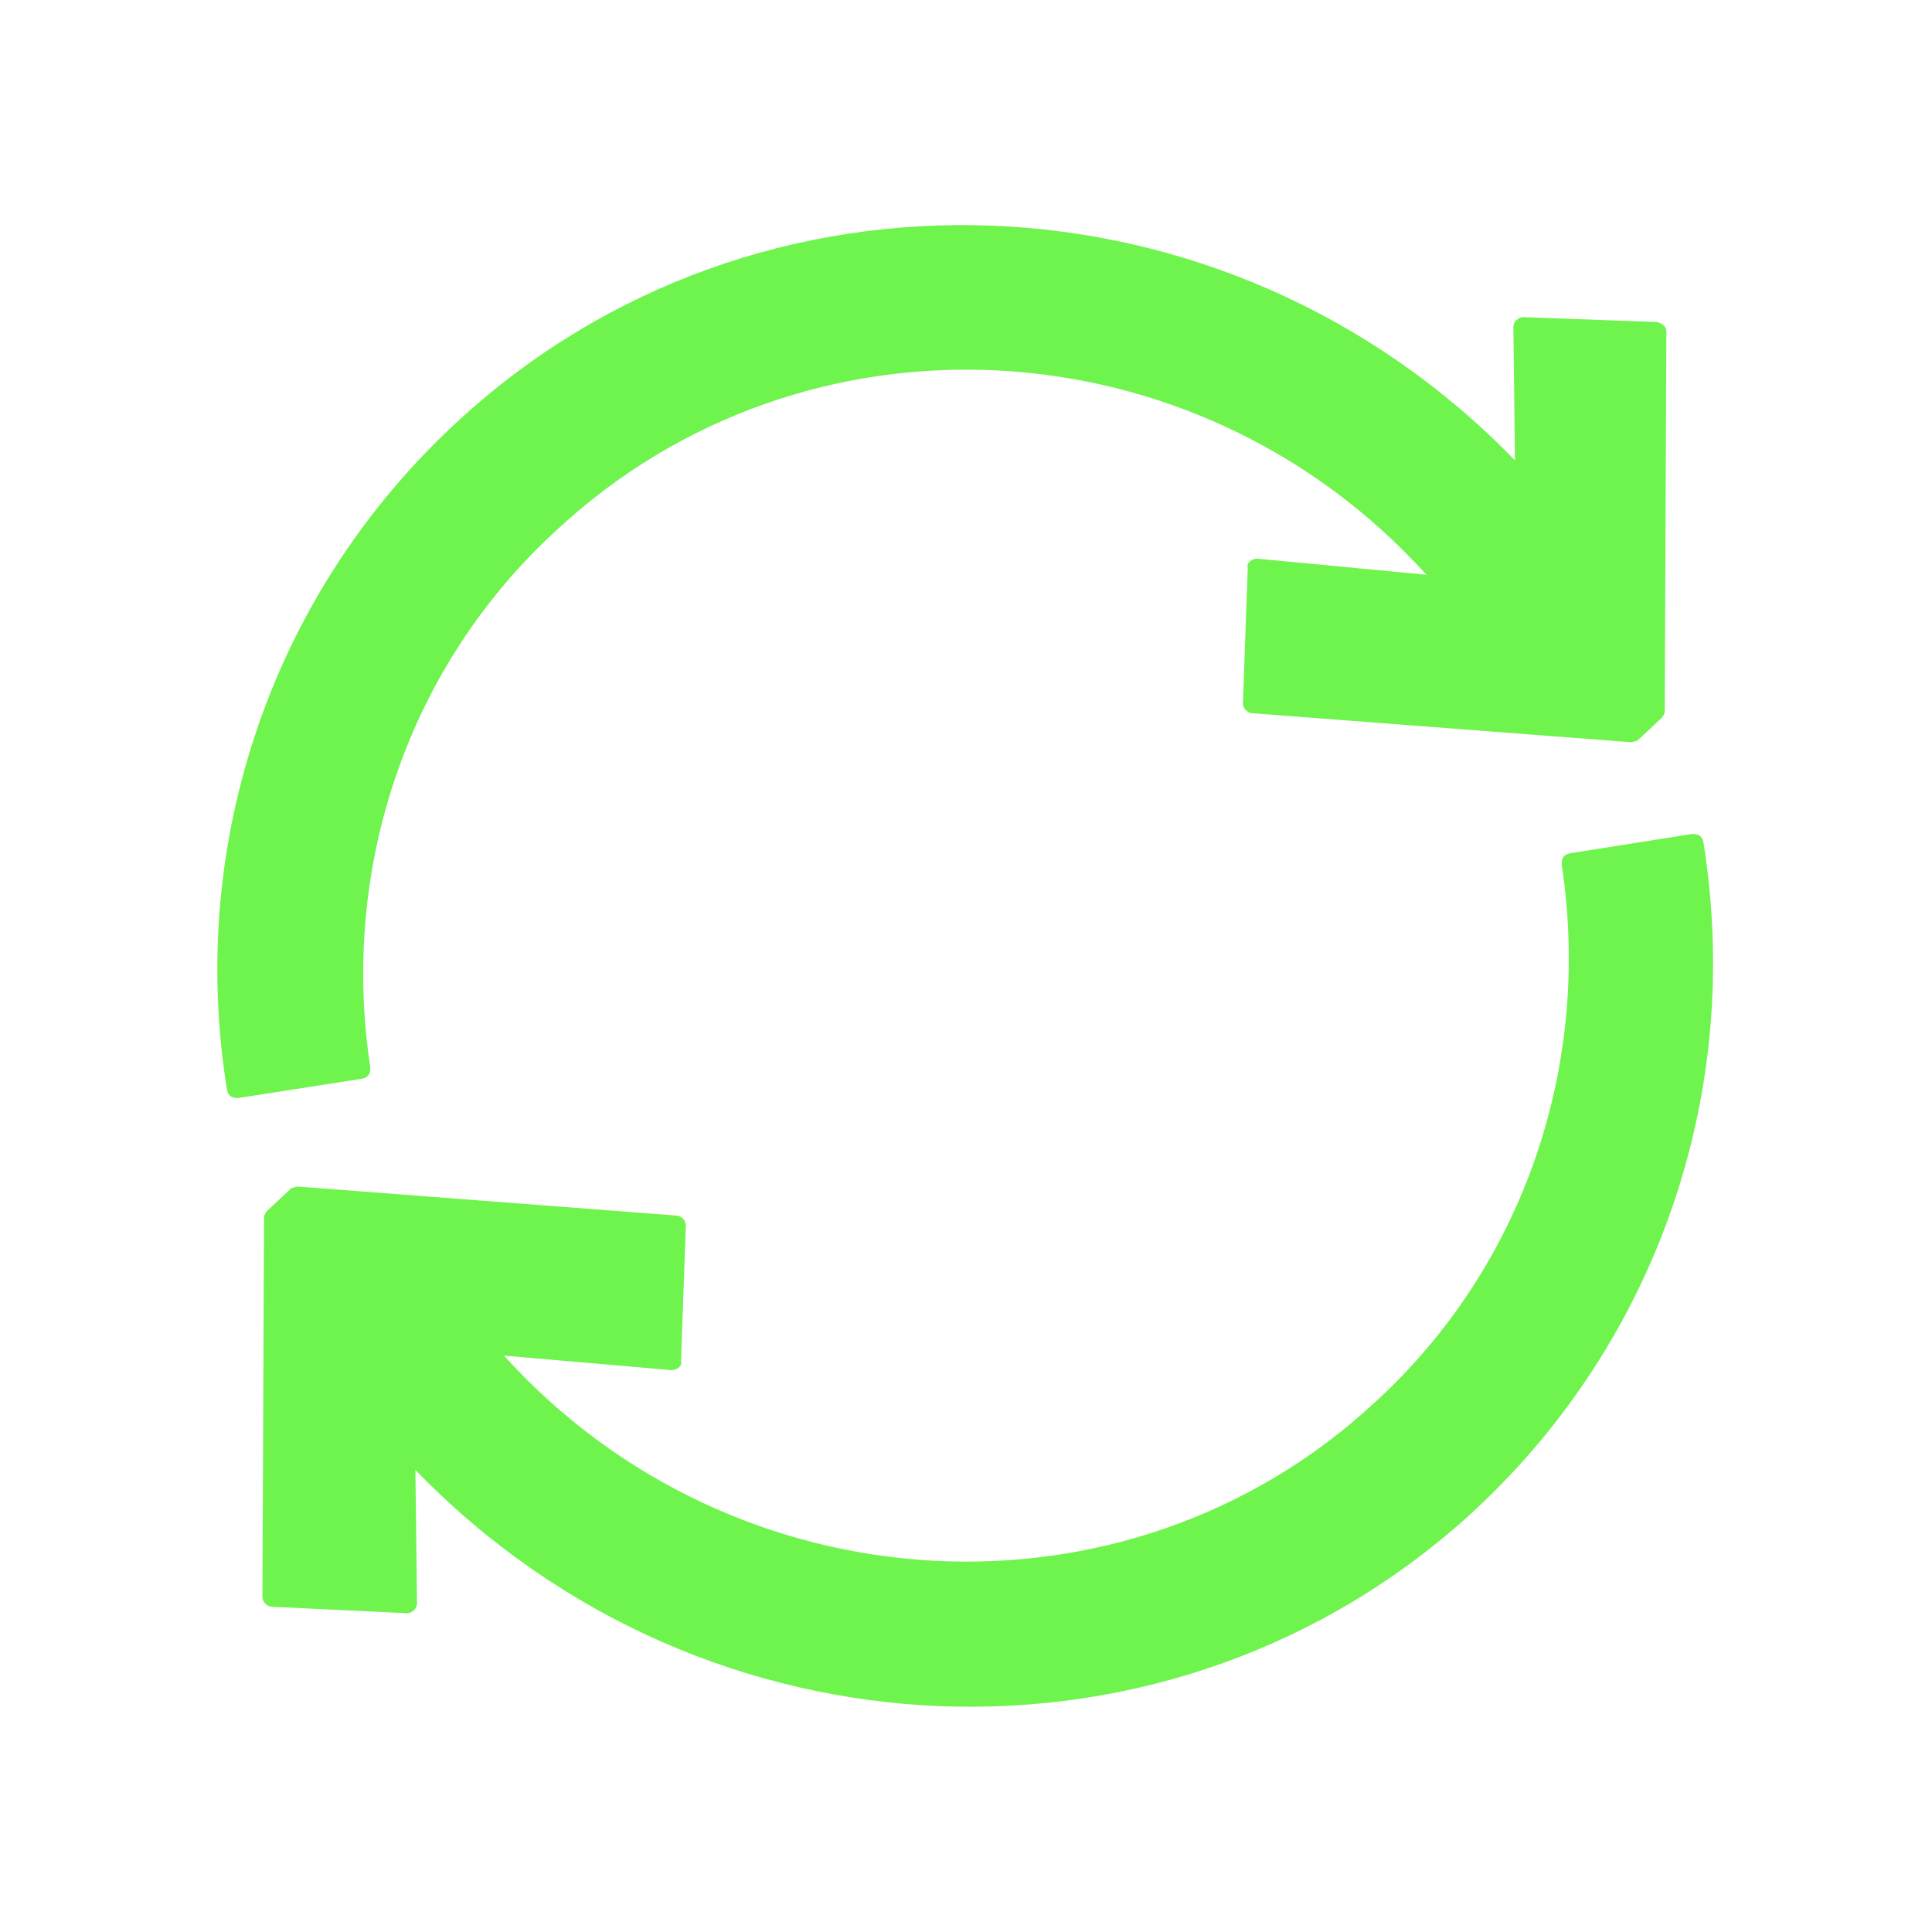 <?xml version="1.0" encoding="utf-8"?>
<!-- Generator: Adobe Illustrator 21.0.0, SVG Export Plug-In . SVG Version: 6.00 Build 0)  -->
<svg version="1.1" id="Layer_1" xmlns="http://www.w3.org/2000/svg" xmlns:xlink="http://www.w3.org/1999/xlink" x="0px" y="0px"
	 viewBox="0 0 120 120" style="enable-background:new 0 0 120 120;" xml:space="preserve">
<style type="text/css">
	.st0{fill:#6FF34D;}
</style>
<g>
	<path class="st0" d="M22.5,67c0.4-0.1,0.5-0.3,0.5-0.7c-1.9-12.5,2.4-25,11.6-33.4C50,18.6,74.3,19.9,88.6,35.7l0,0l-10.5-1
		c-0.3,0-0.7,0.2-0.6,0.6l-0.3,8.4c0,0.3,0.3,0.6,0.6,0.6l23.5,1.8c0.1,0,0.4-0.1,0.4-0.1l1.5-1.4c0.1-0.1,0.2-0.3,0.2-0.4l0.1-23.6
		c0-0.3-0.2-0.5-0.6-0.6l-8.3-0.3c-0.3,0-0.6,0.3-0.6,0.6l0.1,8.3C76.2,10.1,47,9,28.4,26.2C17,36.7,11.6,52.2,14.1,67.7
		c0.1,0.4,0.3,0.5,0.7,0.5L22.5,67z"/>
	<path class="st0" d="M97.5,53c-0.4,0.1-0.5,0.3-0.5,0.7c1.9,12.5-2.4,25-11.6,33.4c-15.4,14.3-39.8,12.9-54.1-2.9l0,0l10.4,0.9
		c0.3,0,0.7-0.2,0.6-0.6l0.3-8.4c0-0.3-0.3-0.6-0.6-0.6l-23.5-1.8c-0.1,0-0.4,0.1-0.4,0.1l-1.5,1.4c-0.1,0.1-0.2,0.3-0.2,0.4
		l-0.1,23.6c0,0.3,0.3,0.6,0.6,0.6l8.4,0.4c0.3,0,0.6-0.3,0.6-0.6l-0.1-8.3C43.8,109.9,73,111,91.6,93.8
		c11.3-10.5,16.7-25.9,14.2-41.5c-0.1-0.4-0.3-0.5-0.7-0.5L97.5,53z"/>
</g>
</svg>
